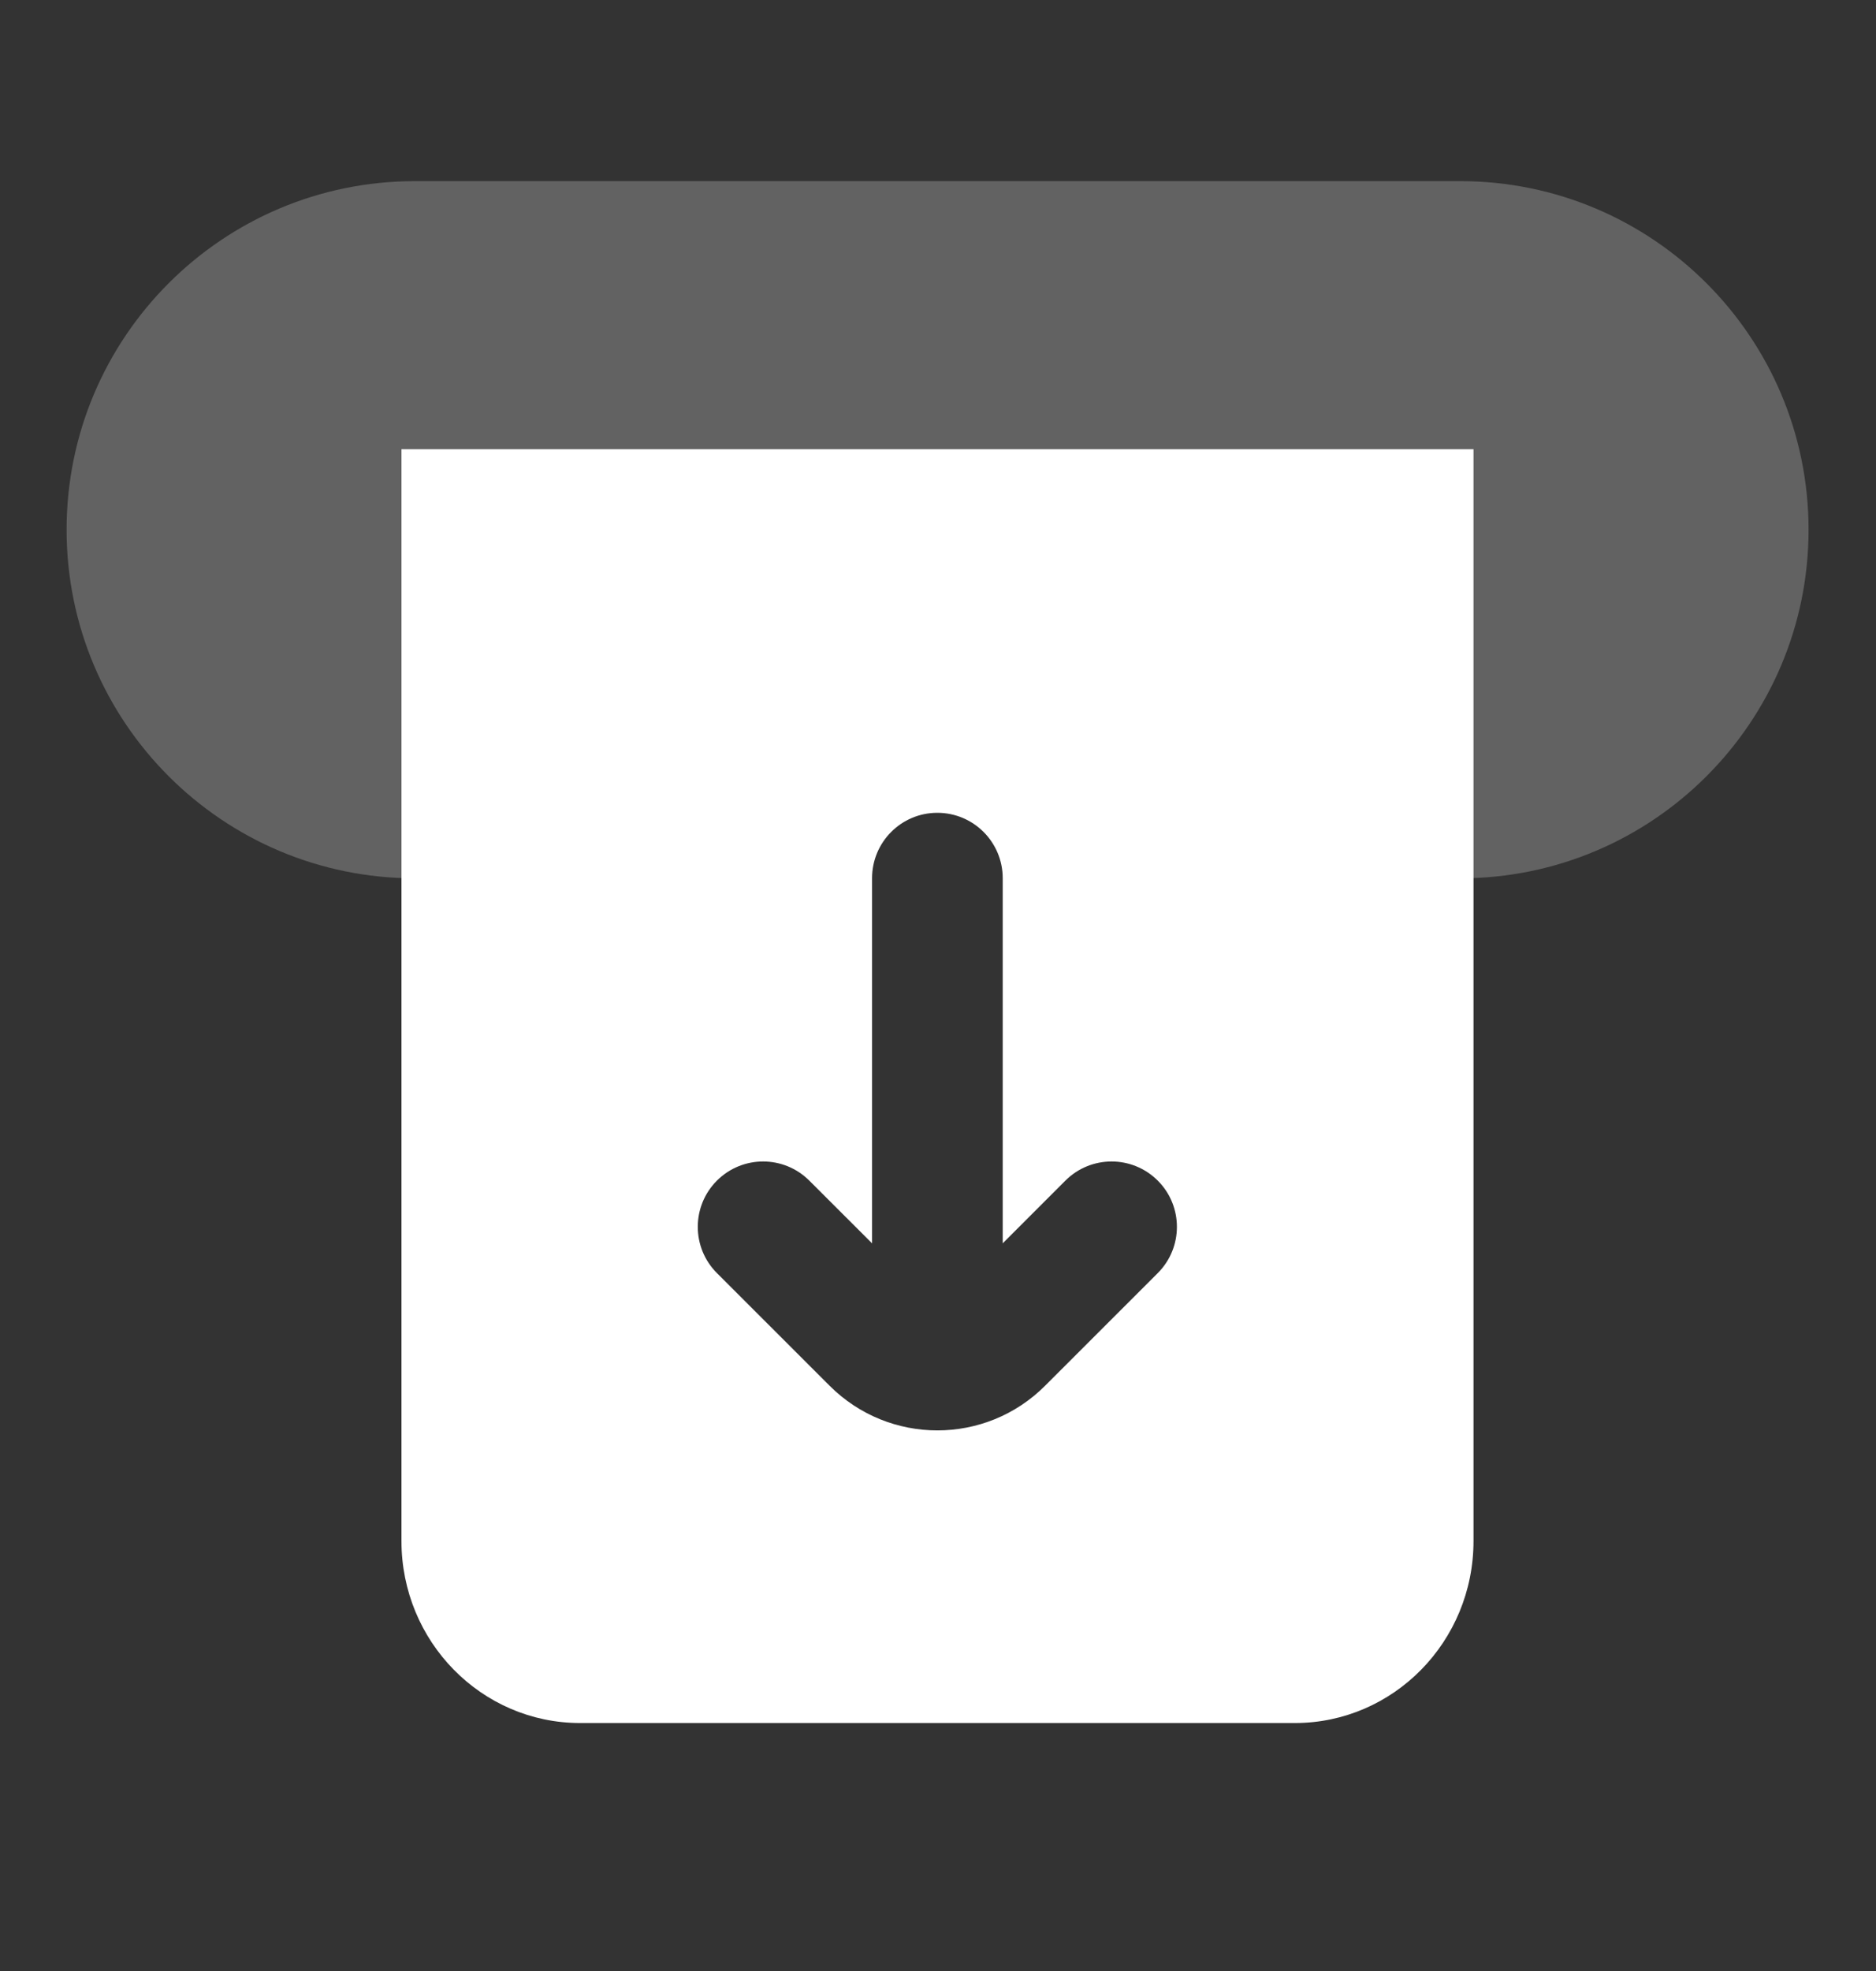 <svg width="20" height="21" viewBox="0 0 20 21" fill="none" xmlns="http://www.w3.org/2000/svg">
<rect x="0" y="0" width="20" height="21" fill="#333333" stroke="none"/>
<path fill-rule="evenodd" clip-rule="evenodd" d="M15.567 1.93H4.424C2.373 1.93 0.71 3.593 0.71 5.644C0.71 7.695 2.373 9.358 4.424 9.358V5.644H15.567V9.358C17.618 9.358 19.281 7.695 19.281 5.644C19.281 3.593 17.618 1.93 15.567 1.93Z" fill="#626262"/>
<path fill-rule="evenodd" clip-rule="evenodd" d="M4.28 4.786V16.419C4.28 17.49 5.133 18.358 6.185 18.358H13.804C14.856 18.358 15.709 17.49 15.709 16.419V4.786H4.28ZM8.628 12.579L9.297 13.247V9.357C9.297 8.972 9.608 8.66 9.993 8.66C10.378 8.66 10.69 8.972 10.69 9.357V13.247L11.358 12.579C11.63 12.307 12.071 12.307 12.343 12.579C12.615 12.851 12.615 13.292 12.343 13.564L11.142 14.764C10.508 15.399 9.479 15.399 8.844 14.764L7.643 13.564C7.371 13.292 7.371 12.851 7.643 12.579C7.915 12.307 8.356 12.307 8.628 12.579Z" fill="white"/>
</svg>
